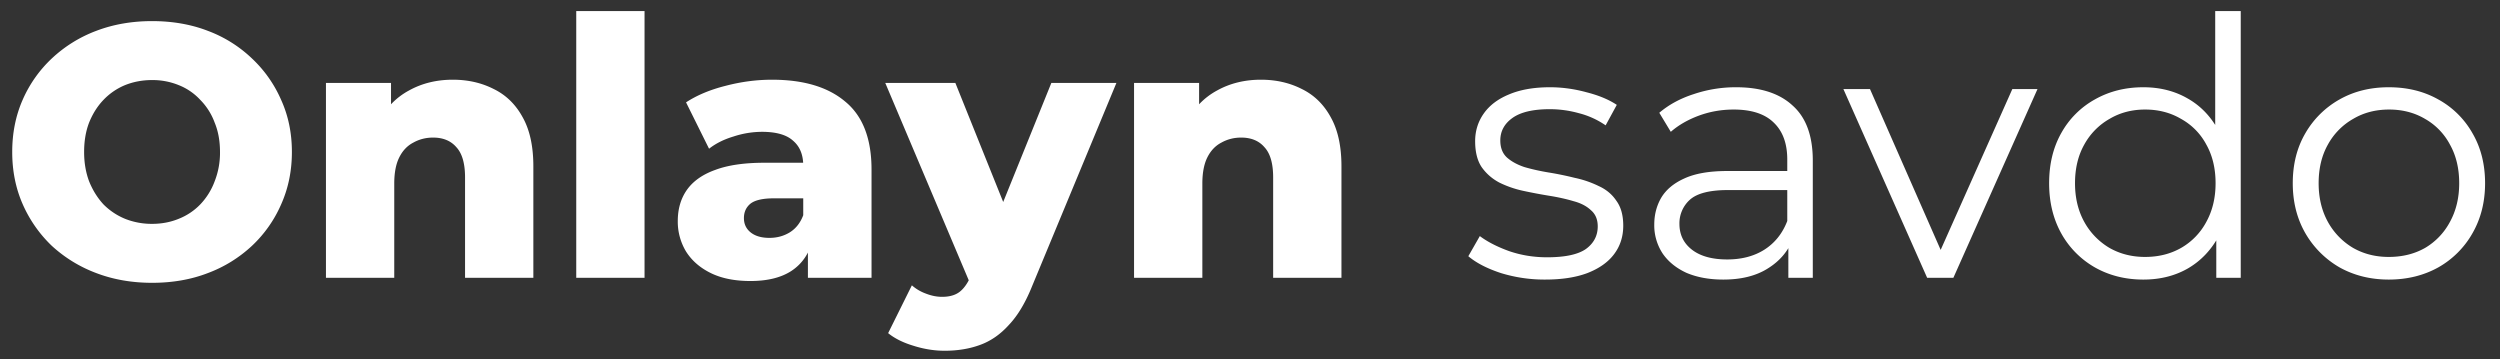 <svg width="153" height="22" fill="none" xmlns="http://www.w3.org/2000/svg"><rect width="100%" height="100%" fill="#333333" stroke="none"/><path d="M9.306 17.308c-1.232 0-2.369-.198-3.41-.594a8.337 8.337 0 0 1-2.728-1.672 7.935 7.935 0 0 1-1.782-2.552C.961 11.522.748 10.459.748 9.3c0-1.159.213-2.222.638-3.19a7.69 7.69 0 0 1 1.782-2.53 8.15 8.15 0 0 1 2.728-1.694c1.041-.396 2.178-.594 3.41-.594 1.247 0 2.383.198 3.41.594a7.912 7.912 0 0 1 2.706 1.694 7.69 7.69 0 0 1 1.782 2.53c.44.968.66 2.031.66 3.19 0 1.159-.22 2.23-.66 3.212a7.69 7.69 0 0 1-1.782 2.53 8.089 8.089 0 0 1-2.706 1.672c-1.027.396-2.163.594-3.41.594Zm0-3.608c.587 0 1.13-.103 1.628-.308a3.726 3.726 0 0 0 1.32-.88 4.09 4.09 0 0 0 .88-1.408 4.76 4.76 0 0 0 .33-1.804c0-.675-.11-1.276-.33-1.804a3.865 3.865 0 0 0-.88-1.386 3.593 3.593 0 0 0-1.32-.902A4.235 4.235 0 0 0 9.306 4.9c-.587 0-1.137.103-1.65.308a3.852 3.852 0 0 0-1.32.902c-.367.381-.66.843-.88 1.386-.205.528-.308 1.13-.308 1.804 0 .66.103 1.261.308 1.804.22.543.513 1.012.88 1.408.381.381.821.675 1.32.88a4.402 4.402 0 0 0 1.65.308Zm18.407-8.822c.924 0 1.76.19 2.508.572.748.367 1.335.939 1.76 1.716.44.777.66 1.782.66 3.014V17h-4.18v-6.138c0-.85-.175-1.467-.527-1.848-.338-.396-.815-.594-1.43-.594-.44 0-.844.103-1.21.308-.367.19-.653.491-.858.902-.206.41-.308.946-.308 1.606V17h-4.18V5.076h3.982v3.388l-.77-.99c.454-.865 1.078-1.51 1.87-1.936.791-.44 1.686-.66 2.683-.66ZM35.266 17V.676h4.18V17h-4.18Zm14.178 0v-2.222l-.286-.55v-4.092c0-.66-.205-1.166-.616-1.518-.396-.367-1.034-.55-1.914-.55a5.6 5.6 0 0 0-1.738.286c-.586.176-1.085.425-1.496.748l-1.408-2.838c.675-.44 1.482-.777 2.42-1.012.954-.25 1.9-.374 2.838-.374 1.936 0 3.432.447 4.488 1.342 1.071.88 1.606 2.266 1.606 4.158V17h-3.894Zm-3.52.198c-.953 0-1.76-.161-2.42-.484-.66-.323-1.166-.763-1.518-1.32a3.541 3.541 0 0 1-.506-1.87c0-.733.184-1.364.55-1.892.382-.543.961-.953 1.738-1.232.778-.293 1.782-.44 3.014-.44h2.816v2.178h-2.244c-.674 0-1.151.11-1.43.33-.264.22-.396.513-.396.88s.14.66.418.88c.279.22.66.33 1.144.33.455 0 .866-.11 1.232-.33.382-.235.66-.587.836-1.056l.572 1.54c-.22.821-.652 1.445-1.298 1.87-.63.41-1.466.616-2.508.616Zm11.884 4.268c-.63 0-1.269-.103-1.914-.308-.63-.19-1.144-.447-1.54-.77l1.452-2.926c.25.22.535.389.858.506.337.132.667.198.99.198.455 0 .814-.103 1.078-.308.264-.205.491-.528.682-.968l.55-1.386.33-.418 4.048-10.01h3.982l-5.148 12.408c-.41 1.027-.887 1.826-1.43 2.398-.528.587-1.122.997-1.782 1.232-.645.235-1.364.352-2.156.352Zm1.628-3.96-5.258-12.43h4.29l3.872 9.636-2.904 2.794ZM77.17 4.878c.923 0 1.76.19 2.507.572.749.367 1.335.939 1.76 1.716.44.777.66 1.782.66 3.014V17h-4.18v-6.138c0-.85-.175-1.467-.528-1.848-.337-.396-.814-.594-1.43-.594-.44 0-.843.103-1.21.308-.366.19-.652.491-.858.902-.205.41-.307.946-.307 1.606V17h-4.18V5.076h3.981v3.388l-.77-.99c.455-.865 1.079-1.51 1.87-1.936.792-.44 1.687-.66 2.684-.66ZM94.569 17.11a9.079 9.079 0 0 1-2.706-.396c-.85-.279-1.518-.623-2.002-1.034l.704-1.232c.47.352 1.07.66 1.804.924.733.25 1.503.374 2.31.374 1.1 0 1.892-.169 2.376-.506.484-.352.726-.814.726-1.386 0-.425-.14-.755-.418-.99-.264-.25-.616-.433-1.056-.55-.44-.132-.931-.242-1.474-.33a31.77 31.77 0 0 1-1.628-.308 6.278 6.278 0 0 1-1.452-.506c-.44-.235-.8-.55-1.078-.946-.264-.396-.396-.924-.396-1.584 0-.63.176-1.195.528-1.694.352-.499.865-.887 1.54-1.166.69-.293 1.525-.44 2.508-.44.748 0 1.496.103 2.244.308.748.19 1.364.447 1.848.77l-.682 1.254a5.076 5.076 0 0 0-1.65-.748 6.612 6.612 0 0 0-1.76-.242c-1.041 0-1.811.183-2.31.55-.484.352-.726.807-.726 1.364 0 .44.132.785.396 1.034.279.25.638.447 1.078.594.455.132.946.242 1.474.33.543.088 1.078.198 1.606.33a6.225 6.225 0 0 1 1.474.506c.455.205.814.506 1.078.902.279.381.418.887.418 1.518 0 .675-.19 1.261-.572 1.76-.367.484-.91.865-1.628 1.144-.704.264-1.562.396-2.574.396Zm14.878-.11v-2.552l-.066-.418V9.762c0-.983-.278-1.738-.836-2.266-.542-.528-1.356-.792-2.442-.792-.748 0-1.459.125-2.134.374-.674.25-1.246.58-1.716.99l-.704-1.166c.587-.499 1.291-.88 2.112-1.144a8.029 8.029 0 0 1 2.596-.418c1.496 0 2.648.374 3.454 1.122.822.733 1.232 1.855 1.232 3.366V17h-1.496Zm-3.982.11c-.865 0-1.62-.14-2.266-.418-.63-.293-1.114-.69-1.452-1.188a3.135 3.135 0 0 1-.506-1.76c0-.601.14-1.144.418-1.628.294-.499.763-.895 1.408-1.188.66-.308 1.54-.462 2.64-.462h3.982v1.166h-3.938c-1.114 0-1.892.198-2.332.594a1.933 1.933 0 0 0-.638 1.474c0 .66.257 1.188.77 1.584.514.396 1.232.594 2.156.594.88 0 1.636-.198 2.266-.594.646-.41 1.115-.997 1.408-1.76l.352 1.078c-.293.763-.806 1.371-1.54 1.826-.718.455-1.628.682-2.728.682Zm12.476-.11-5.126-11.55h1.628l4.708 10.714h-.77l4.774-10.714h1.54L119.547 17h-1.606Zm13.23.11c-1.1 0-2.09-.25-2.97-.748a5.424 5.424 0 0 1-2.046-2.068c-.499-.895-.748-1.921-.748-3.08 0-1.173.249-2.2.748-3.08a5.267 5.267 0 0 1 2.046-2.046c.88-.499 1.87-.748 2.97-.748 1.012 0 1.914.227 2.706.682.806.455 1.444 1.122 1.914 2.002.484.865.726 1.929.726 3.19 0 1.247-.235 2.31-.704 3.19-.47.88-1.108 1.555-1.914 2.024-.792.455-1.702.682-2.728.682Zm.11-1.386c.821 0 1.554-.183 2.2-.55a4.002 4.002 0 0 0 1.54-1.584c.381-.69.572-1.481.572-2.376 0-.91-.191-1.701-.572-2.376a3.854 3.854 0 0 0-1.54-1.562c-.646-.381-1.379-.572-2.2-.572-.807 0-1.533.19-2.178.572a4.036 4.036 0 0 0-1.54 1.562c-.382.675-.572 1.467-.572 2.376 0 .895.19 1.687.572 2.376a4.197 4.197 0 0 0 1.54 1.584c.645.367 1.371.55 2.178.55ZM135.637 17v-3.476l.154-2.332-.22-2.332V.676h1.562V17h-1.496Zm10.554.11c-1.115 0-2.12-.25-3.014-.748a5.71 5.71 0 0 1-2.09-2.09c-.514-.895-.77-1.914-.77-3.058 0-1.159.256-2.178.77-3.058a5.544 5.544 0 0 1 2.09-2.068c.88-.499 1.884-.748 3.014-.748 1.144 0 2.156.25 3.036.748a5.353 5.353 0 0 1 2.09 2.068c.513.88.77 1.9.77 3.058 0 1.144-.257 2.163-.77 3.058a5.508 5.508 0 0 1-2.09 2.09c-.895.499-1.907.748-3.036.748Zm0-1.386c.836 0 1.576-.183 2.222-.55a4.05 4.05 0 0 0 1.518-1.584c.381-.69.572-1.481.572-2.376 0-.91-.191-1.701-.572-2.376a3.897 3.897 0 0 0-1.518-1.562c-.646-.381-1.379-.572-2.2-.572-.822 0-1.555.19-2.2.572a4.036 4.036 0 0 0-1.54 1.562c-.382.675-.572 1.467-.572 2.376 0 .895.19 1.687.572 2.376a4.197 4.197 0 0 0 1.54 1.584c.645.367 1.371.55 2.178.55Z" fill="#fff"/></svg>